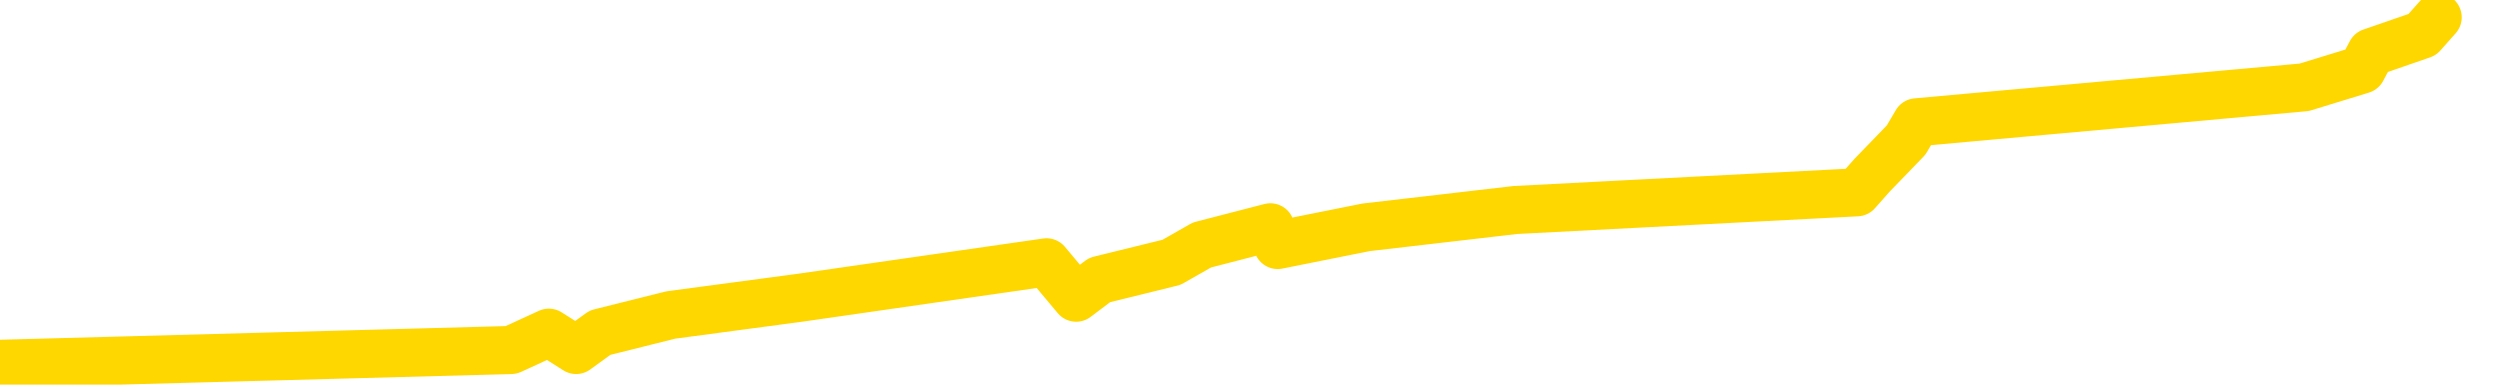 <svg xmlns="http://www.w3.org/2000/svg" version="1.1" viewBox="0 0 6500 1000">
	<path fill="none" stroke="gold" stroke-width="125" stroke-linecap="round" stroke-linejoin="round" d="M0 1229  L-28886 1229 L-28474 1138 L-28249 1184 L-28192 1138 L-28154 1047 L-27970 956 L-27480 865 L-27186 819 L-26875 774 L-26640 682 L-26587 591 L-26528 500 L-26374 455 L-26334 409 L-26201 364 L-25909 409 L-25368 364 L-24758 272 L-24710 364 L-24070 272 L-24037 318 L-23511 227 L-23378 181 L-22988 0 L-22660 -91 L-22543 -182 L-22332 -91 L-21615 -137 L-21045 -182 L-20938 -228 L-20763 -319 L-20542 -410 L-20140 -456 L-20114 -547 L-19187 -638 L-19099 -729 L-19017 -820 L-18947 -911 L-18649 -957 L-18497 -1002 L-16607 -729 L-16506 -866 L-16244 -957 L-15950 -866 L-15809 -957 L-15560 -1002 L-15525 -1048 L-15366 -1139 L-14903 -1184 L-14650 -1276 L-14437 -1321 L-14186 -1367 L-13837 -1458 L-12910 -1549 L-12816 -1640 L-12405 -1686 L-11235 -1731 L-10046 -1822 L-9953 -1913 L-9926 -2005 L-9660 -2141 L-9361 -2232 L-9232 -2278 L-9195 -2369 L-8380 -2050 L-7996 -2096 L-6936 -2187 L-6874 -2232 L-6609 1457 L-6138 1411 L-5946 1320 L-5682 1275 L-5345 1229 L-5209 1275 L-4754 1138 L-4011 1092 L-3993 1001 L-3828 956 L-3760 1047 L-3244 1001 L-2215 910 L-2019 819 L-1530 865 L-1168 819 L-760 910 L-374 956 L1329 910 L1427 865 L1498 910 L1560 865 L1744 819 L2081 774 L2721 682 L2798 774 L2859 728 L3046 682 L3125 637 L3303 591 L3322 637 L3552 591 L3940 546 L4828 500 L4868 455 L4956 364 L4983 318 L5991 227 L6141 181 L6165 136 L6298 90 L6338 45" />
</svg>
